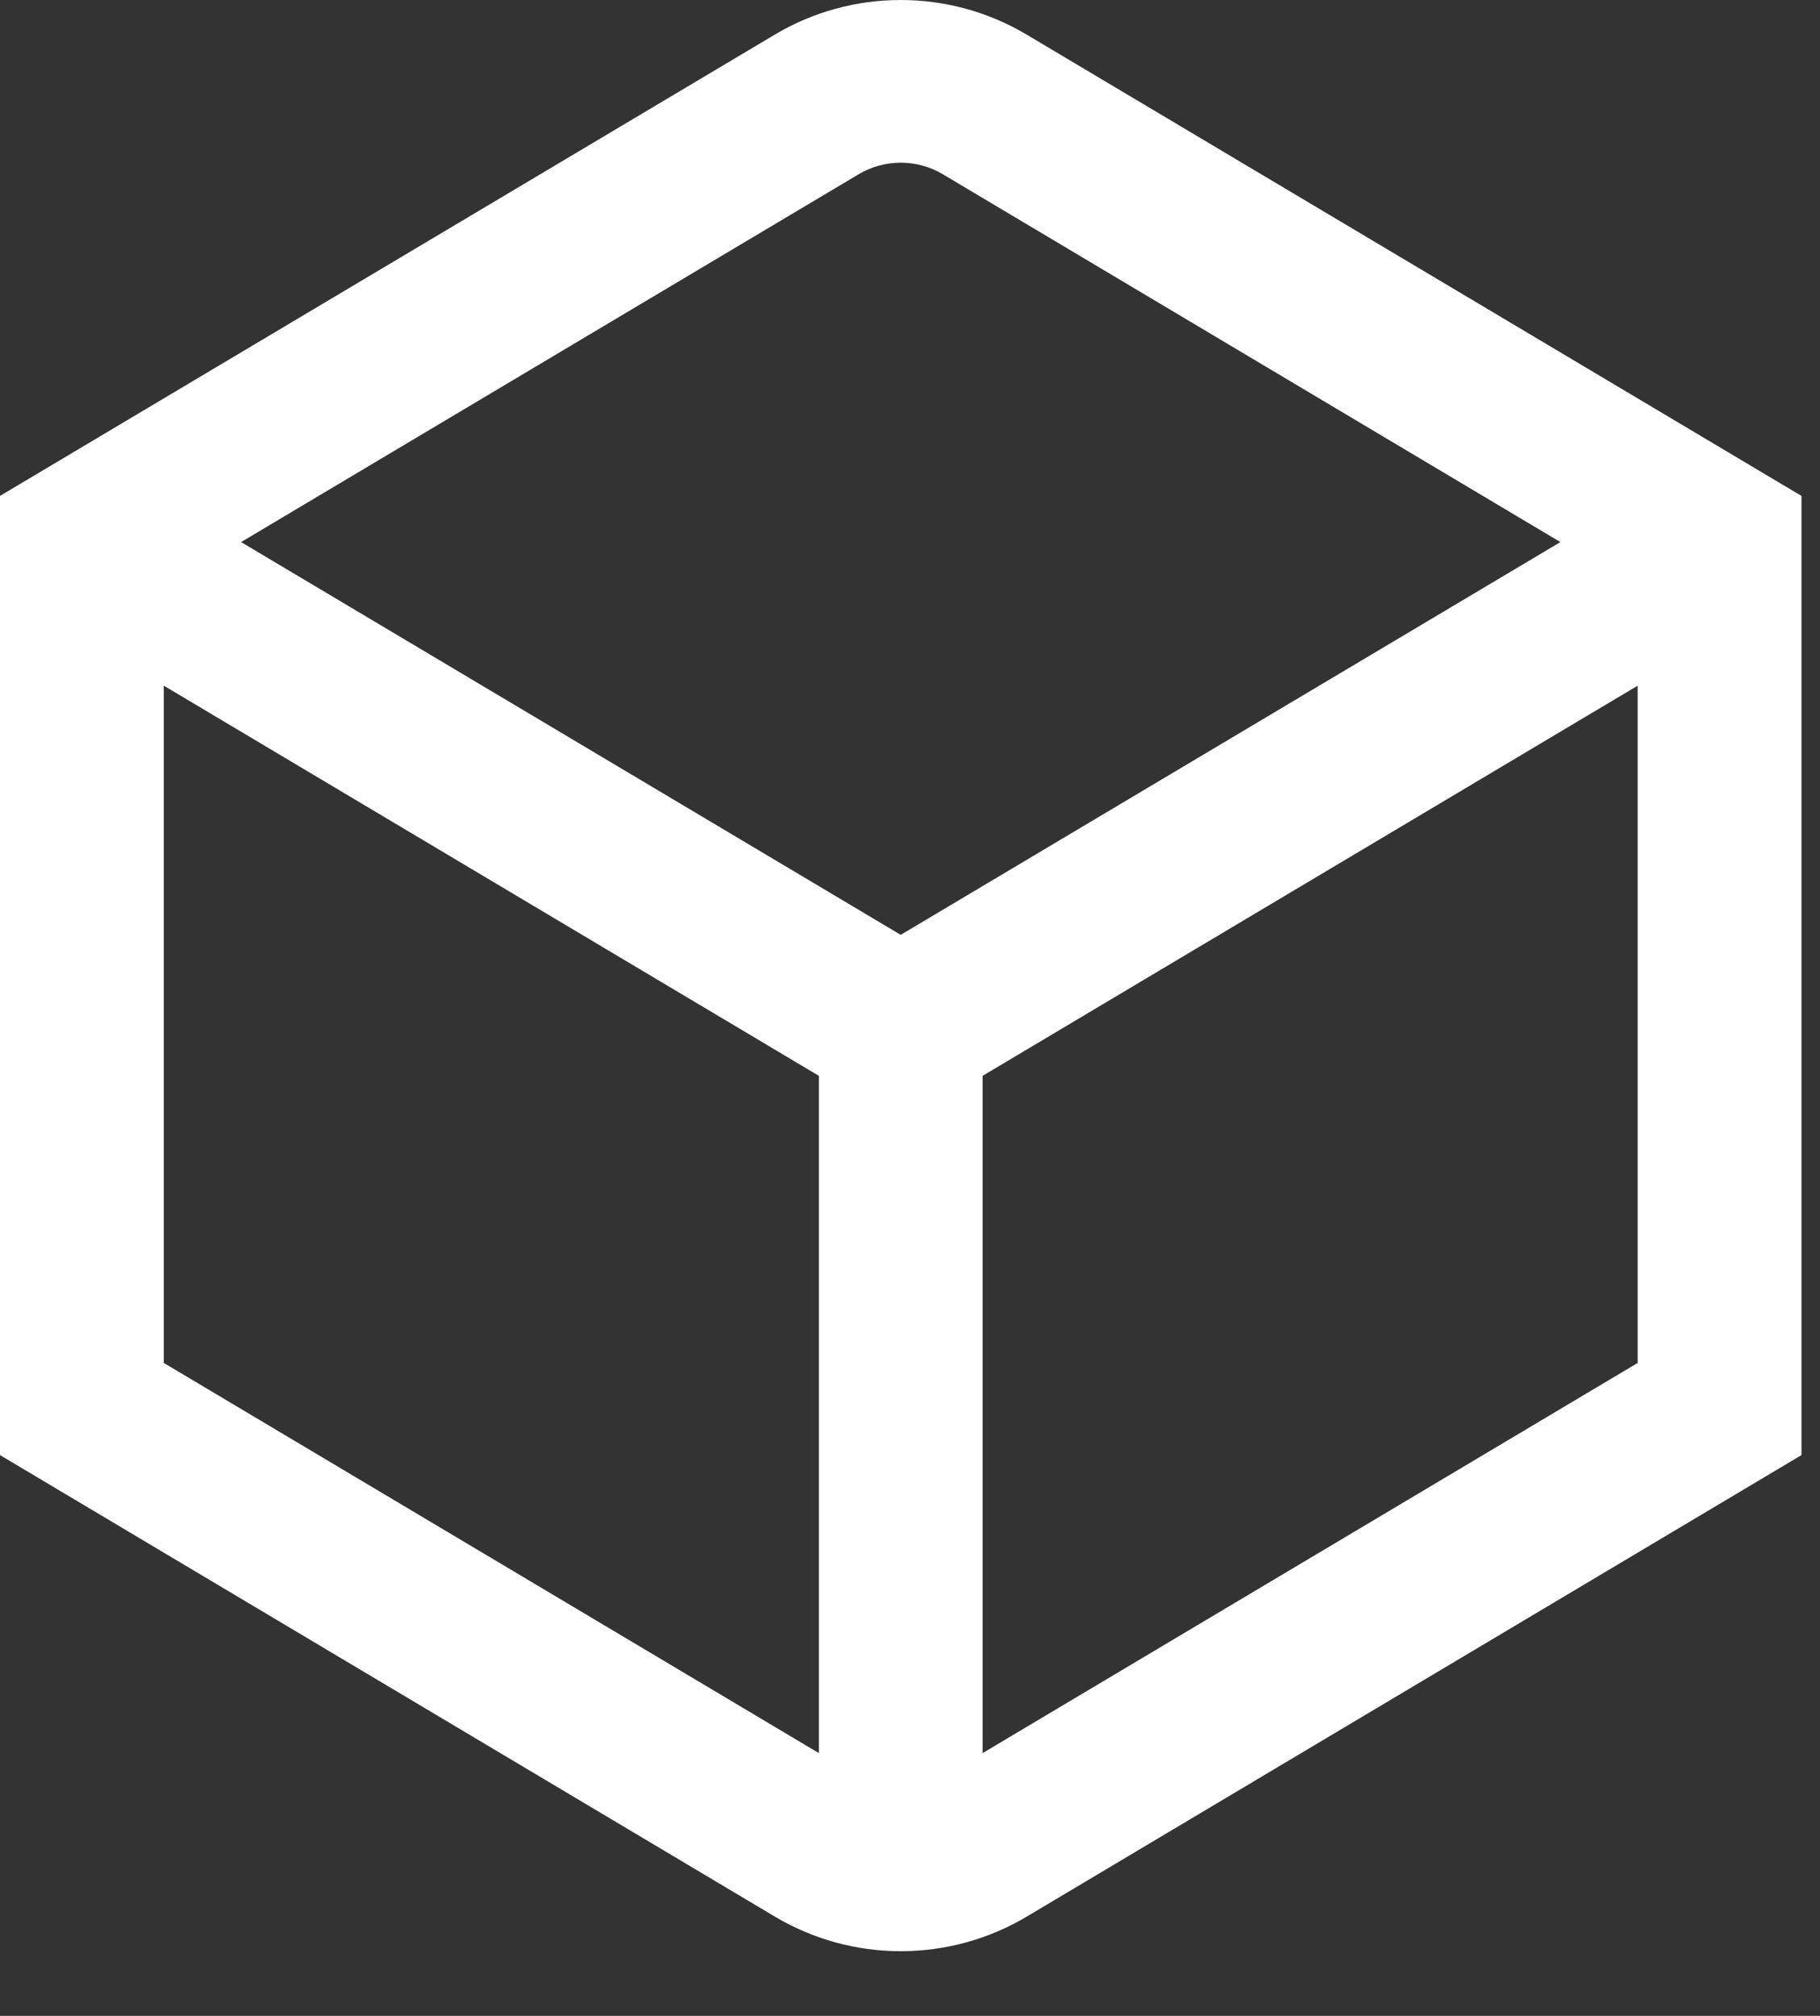 <svg width="28" height="31" viewBox="0 0 28 31" fill="none" xmlns="http://www.w3.org/2000/svg">
<rect x="0" y="0" width="28" height="31" fill="#333333" stroke="none"/>
<path d="M15.801 0.536C15.214 0.185 14.543 0 13.857 0C13.172 0 12.5 0.185 11.914 0.536L0 7.626V22.376L11.914 29.469C12.501 29.82 13.173 30.005 13.858 30.005C14.543 30.005 15.216 29.82 15.803 29.469L27.715 22.376V7.626L15.801 0.536ZM13.209 2.68C13.405 2.563 13.629 2.502 13.857 2.502C14.086 2.502 14.31 2.563 14.506 2.68L24.006 8.336L13.857 14.376L3.709 8.336L13.209 2.68ZM2.52 20.959V10.544L12.598 16.544V26.959L2.52 20.959ZM15.117 26.959V16.544L25.195 10.544V20.959L15.117 26.959Z" fill="white"/>
</svg>
